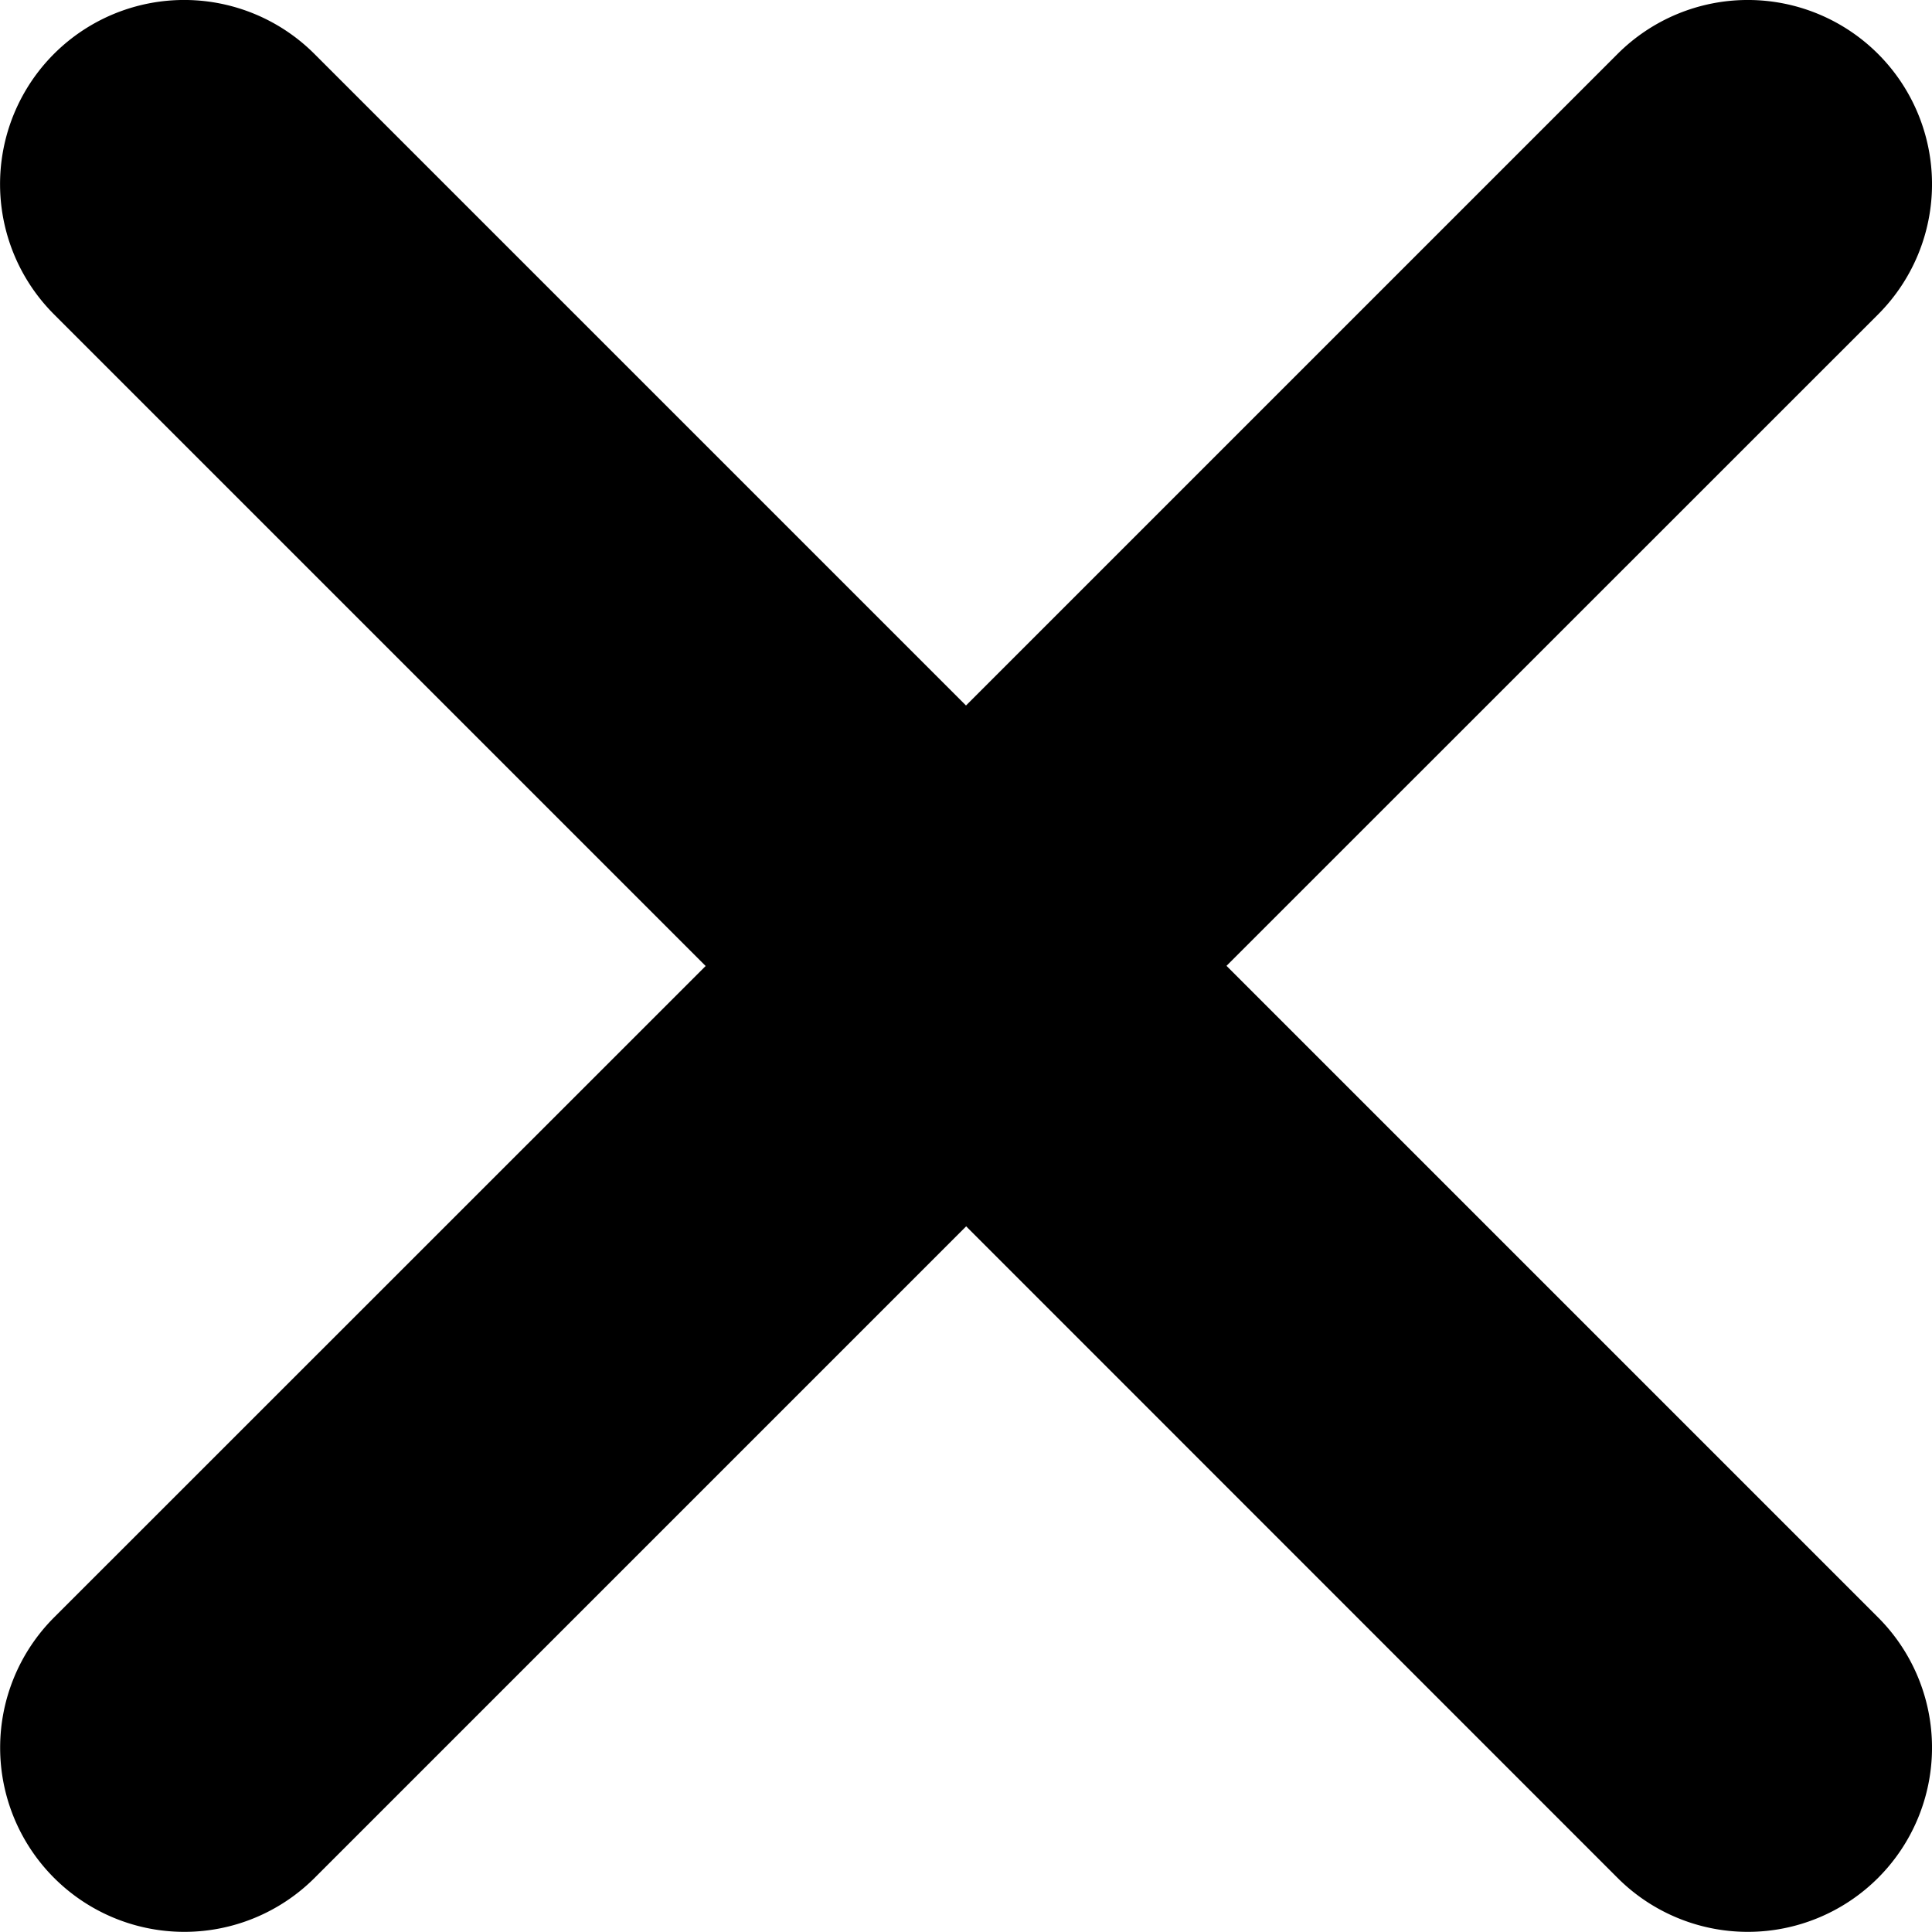 <svg xmlns="http://www.w3.org/2000/svg" width="12" height="12" viewBox="0 0 12 12">
  <path id="close-bold-svgrepo-com" d="M176.783,176.784a1.144,1.144,0,0,1,1.618,0l4.047,4.047,4.047-4.047a1.144,1.144,0,1,1,1.618,1.618l-4.047,4.046,4.047,4.047a1.144,1.144,0,1,1-1.618,1.618l-4.046-4.047-4.047,4.047a1.144,1.144,0,1,1-1.618-1.618l4.047-4.046-4.047-4.047A1.144,1.144,0,0,1,176.783,176.784Z" transform="translate(-176.448 -176.449)"/>
</svg>
